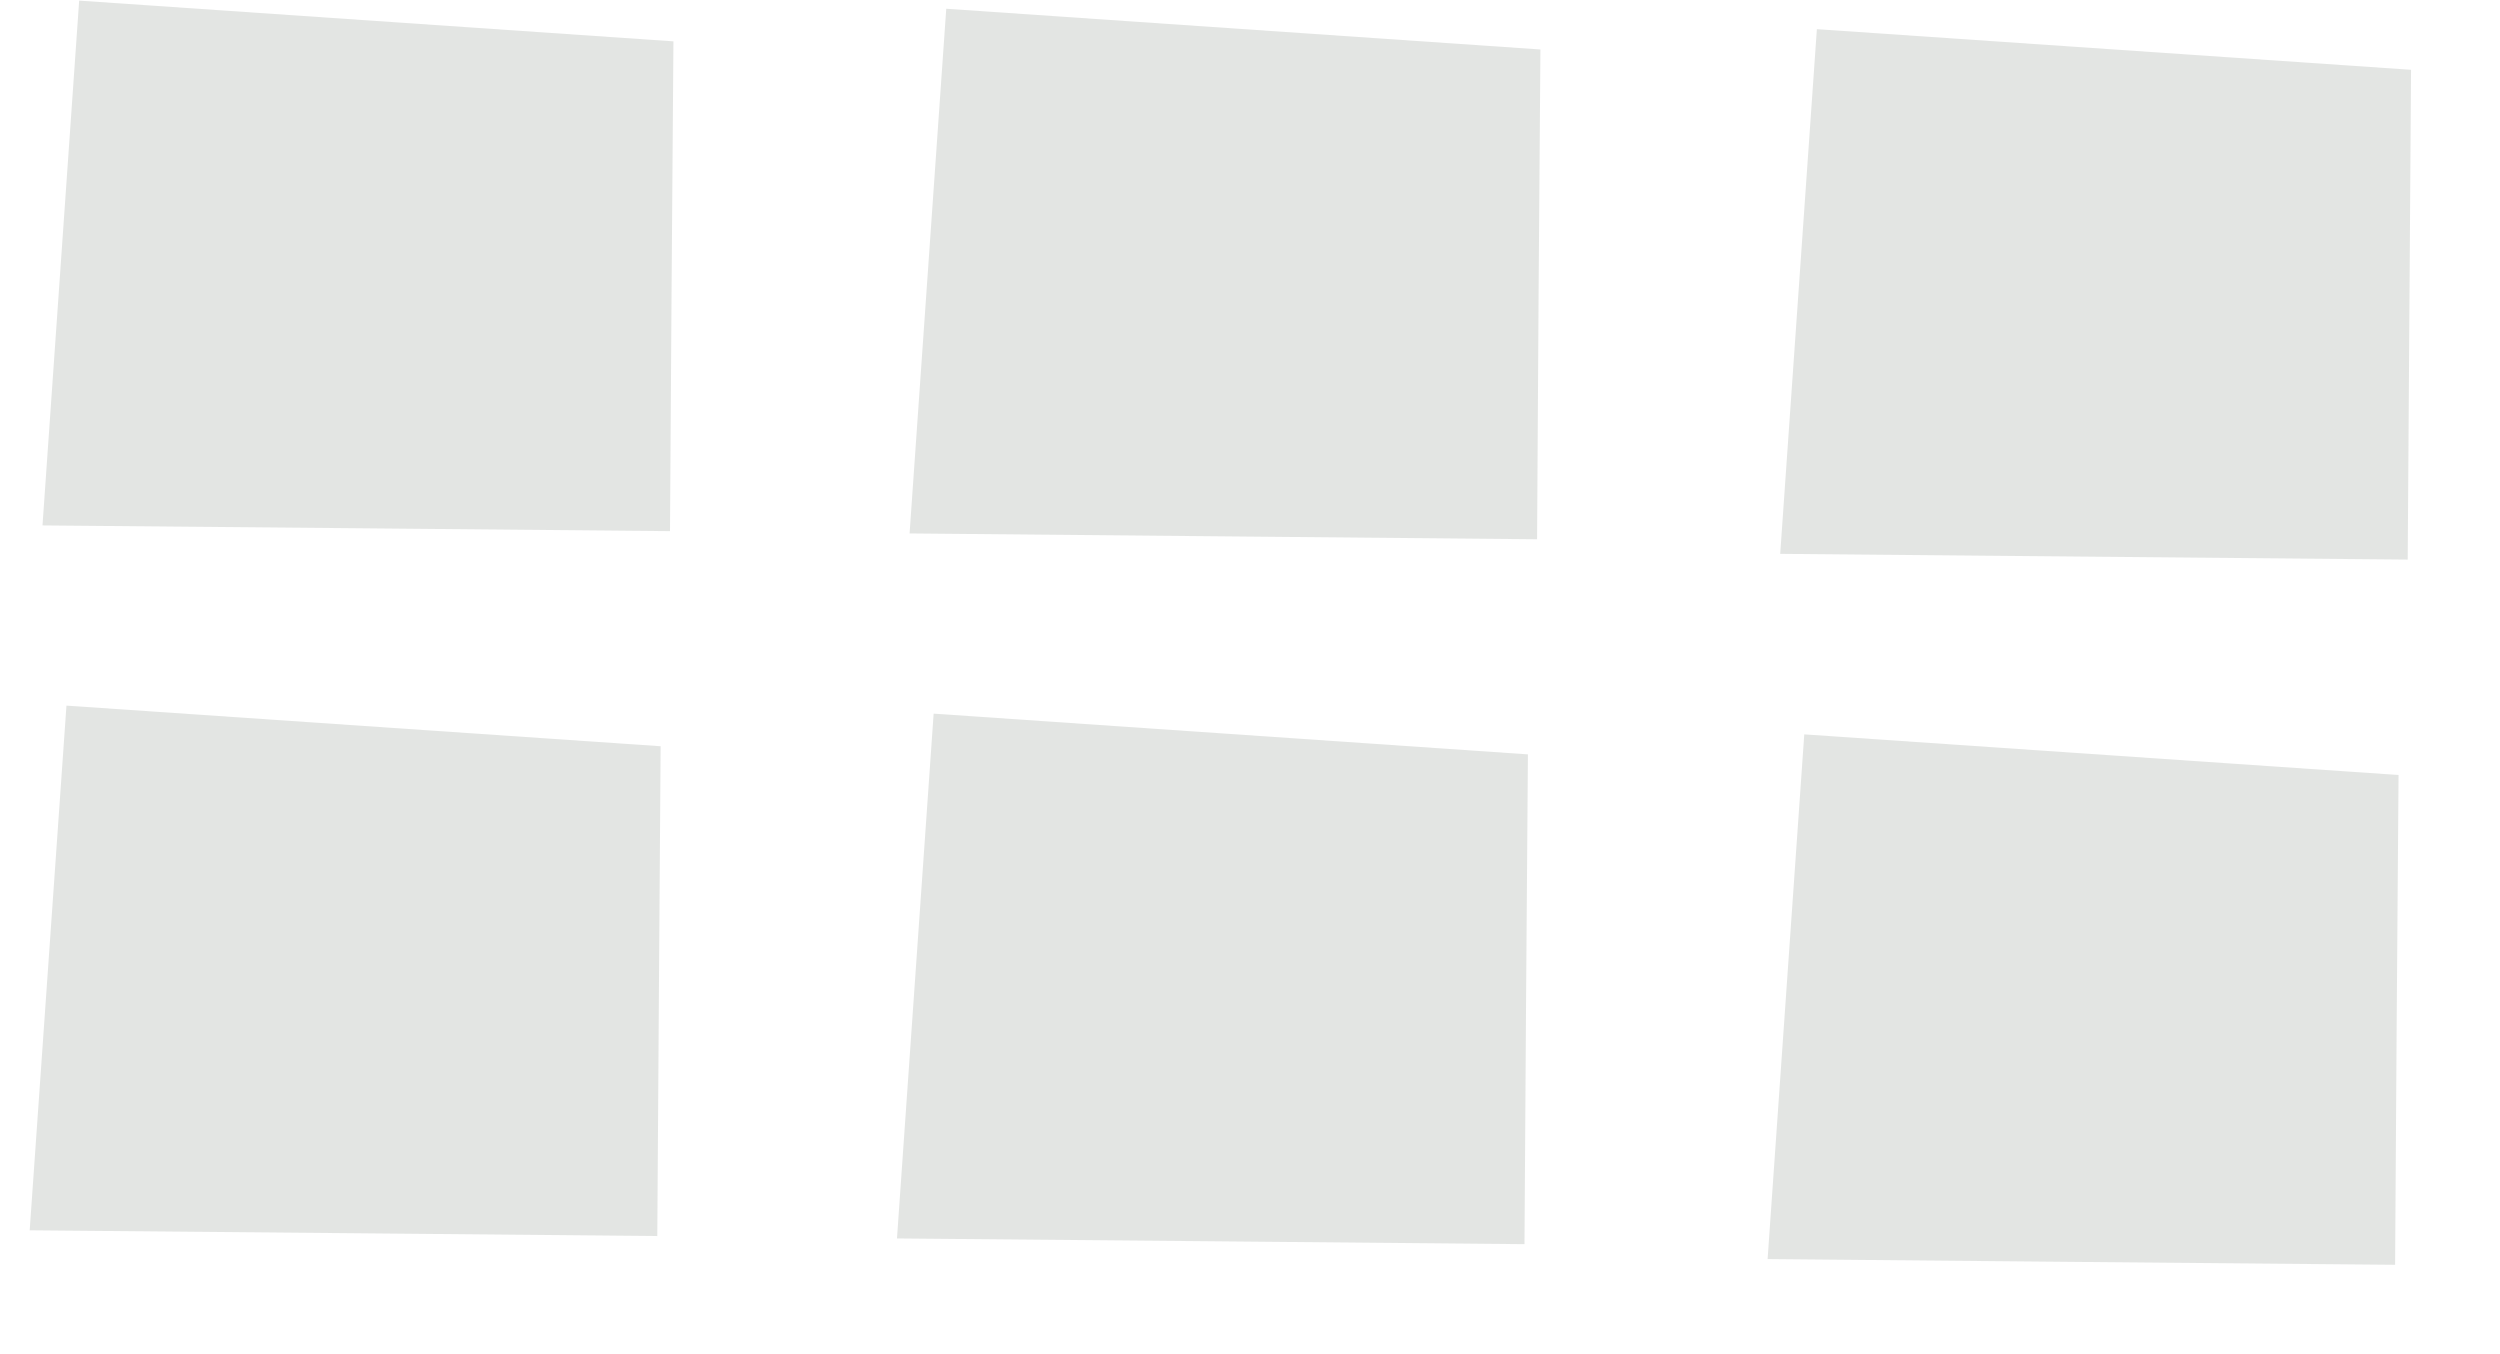 <svg width="24" height="13" viewBox="0 0 24 13" fill="none" xmlns="http://www.w3.org/2000/svg">
<path d="M6.342 7.164C4.442 7.034 2.538 6.904 0.638 6.774C0.52 8.452 0.403 10.133 0.285 11.811C2.294 11.83 4.302 11.846 6.31 11.866C6.319 10.299 6.332 8.731 6.342 7.164Z" fill="#E3E5E3"/>
<path d="M14.668 7.242C12.767 7.112 10.864 6.982 8.963 6.851C8.846 8.529 8.728 10.211 8.611 11.889C10.619 11.908 12.627 11.924 14.635 11.944C14.645 10.38 14.655 8.812 14.668 7.242Z" fill="#E3E5E3"/>
<path d="M6.465 0.397C4.564 0.267 2.661 0.136 0.76 0.006C0.643 1.684 0.525 3.366 0.408 5.044C2.416 5.063 4.424 5.079 6.432 5.099C6.442 3.531 6.452 1.964 6.465 0.397Z" fill="#E3E5E3"/>
<path d="M14.788 0.475C12.888 0.345 10.984 0.214 9.084 0.084C8.966 1.762 8.849 3.444 8.732 5.121C10.74 5.141 12.748 5.157 14.756 5.177C14.765 3.609 14.775 2.042 14.788 0.475Z" fill="#E3E5E3"/>
<path d="M23.026 7.44C21.125 7.31 19.221 7.18 17.321 7.05C17.204 8.728 17.086 10.409 16.969 12.087C18.977 12.107 20.985 12.123 22.993 12.142C23.003 10.575 23.013 9.008 23.026 7.44Z" fill="#E3E5E3"/>
<path d="M23.146 0.67C21.246 0.54 19.342 0.41 17.442 0.28C17.324 1.958 17.207 3.639 17.09 5.317C19.098 5.336 21.106 5.353 23.114 5.372C23.123 3.808 23.137 2.24 23.146 0.67Z" fill="#E3E5E3"/>
</svg>
